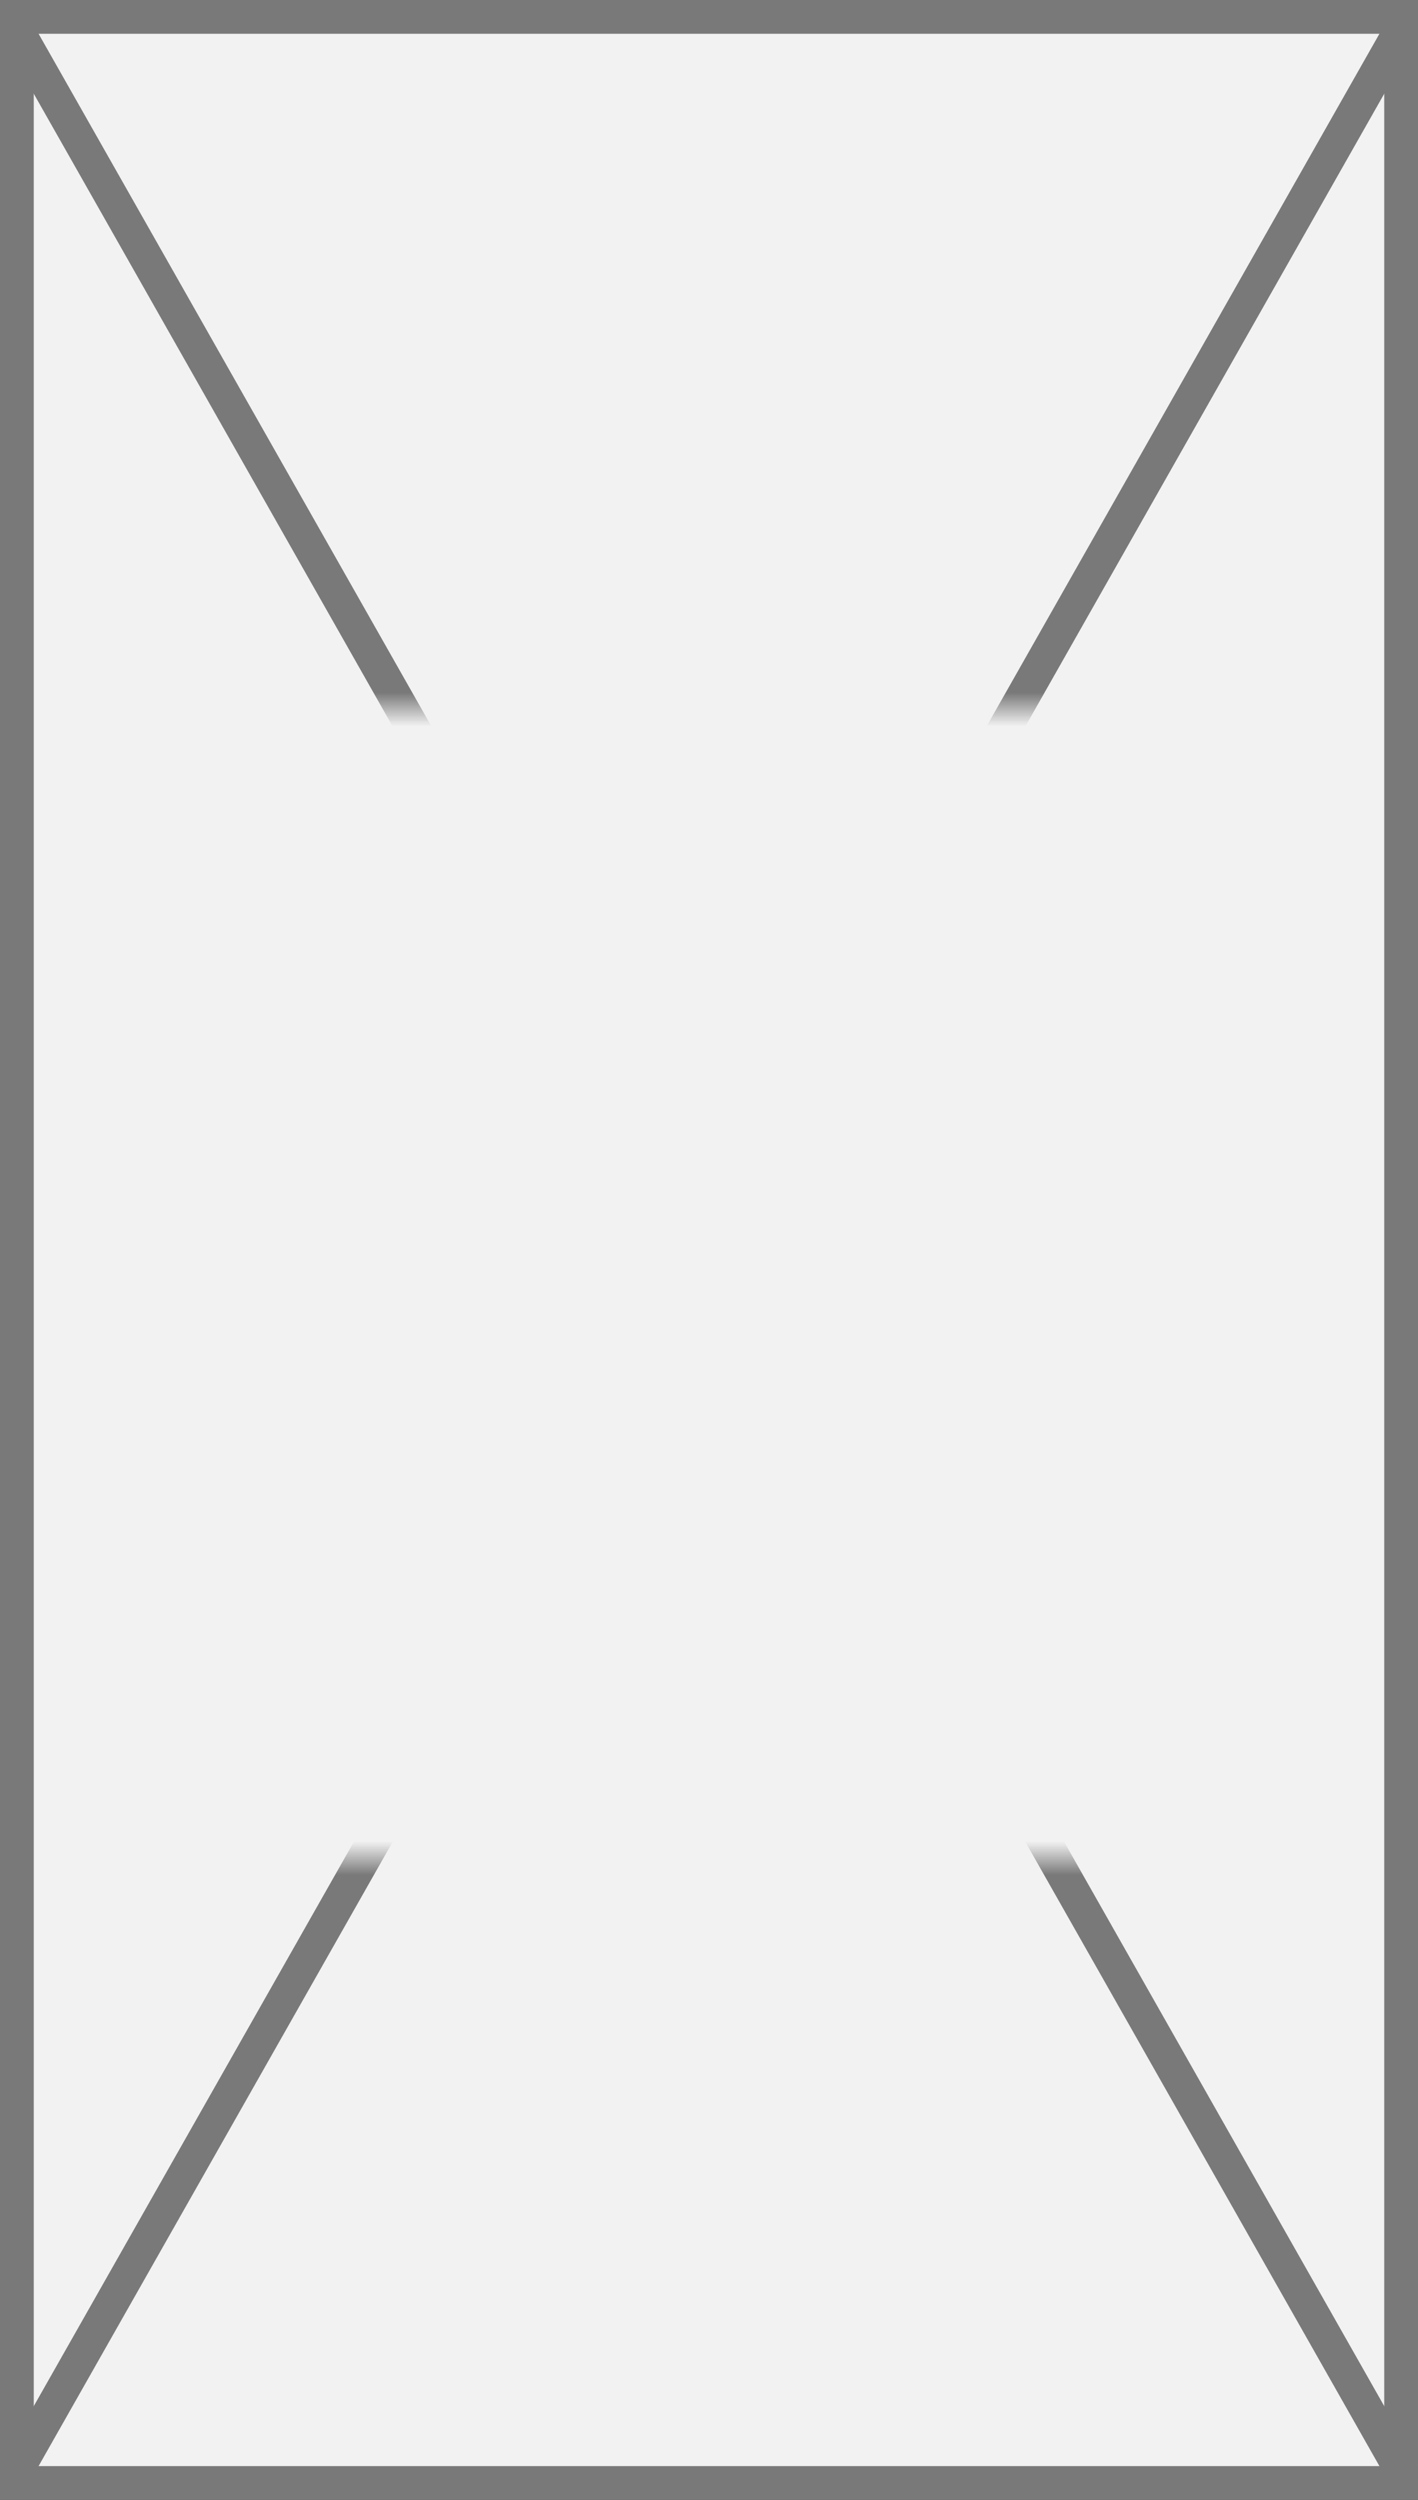 ﻿<?xml version="1.0" encoding="utf-8"?>
<svg version="1.1" xmlns:xlink="http://www.w3.org/1999/xlink" width="42px" height="74px" xmlns="http://www.w3.org/2000/svg">
  <rect width="100%" height="100%" fill="#333333" stroke="none"/>
  <defs>
    <mask fill="white" id="clip508">
      <path d="M 29 167  L 71 167  L 71 201  L 29 201  Z M 28 146  L 70 146  L 70 220  L 28 220  Z " fill-rule="evenodd" />
    </mask>
  </defs>
  <g transform="matrix(1 0 0 1 -28 -146 )">
    <path d="M 28.5 146.5  L 69.5 146.5  L 69.5 219.5  L 28.5 219.5  L 28.5 146.5  Z " fill-rule="nonzero" fill="#f2f2f2" stroke="none" />
    <path d="M 28.5 146.5  L 69.5 146.5  L 69.5 219.5  L 28.5 219.5  L 28.5 146.5  Z " stroke-width="1" stroke="#797979" fill="none" />
    <path d="M 28.435 146.766  L 69.565 219.234  M 69.565 146.766  L 28.435 219.234  " stroke-width="1" stroke="#797979" fill="none" mask="url(#clip508)" />
  </g>
</svg>